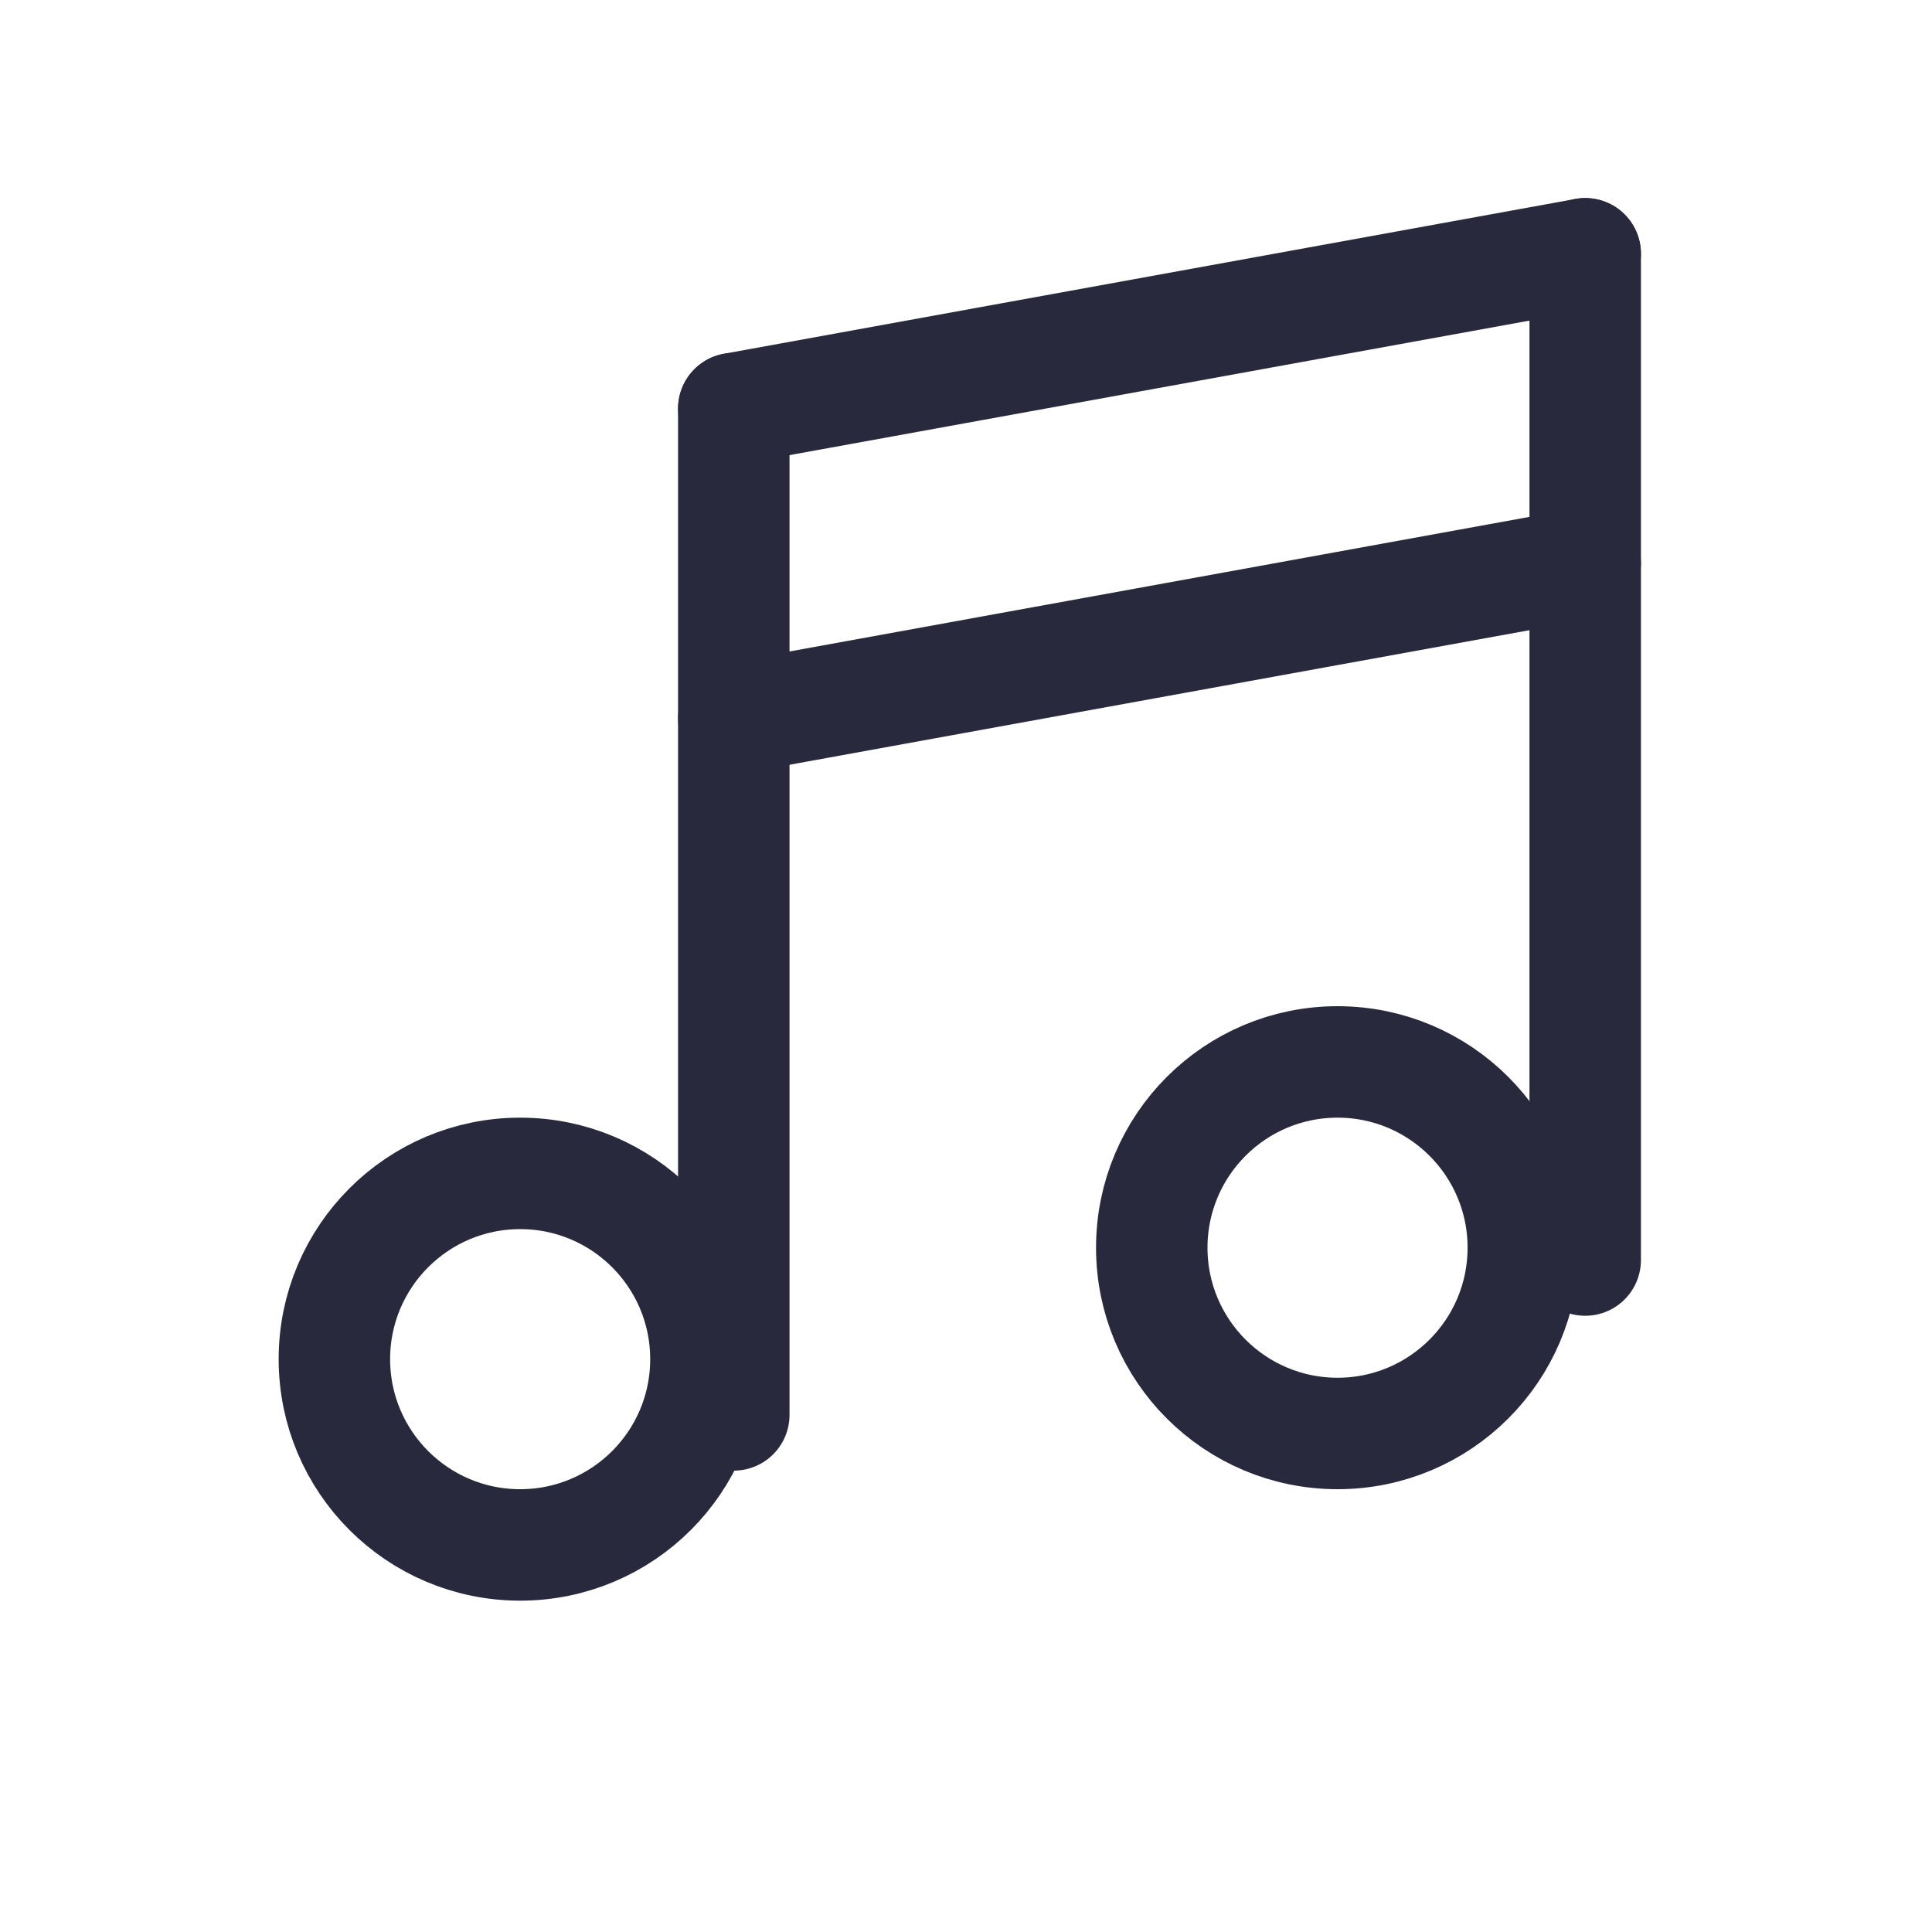 <svg width="25" height="25" viewBox="0 0 25 26" fill="none" xmlns="http://www.w3.org/2000/svg">
<circle r="2.5" transform="matrix(-1 0 0 1 6.5 18.291)" stroke="#28293D" stroke-width="1.5"/>
<path d="M9.375 5.499V19.041" stroke="#28293D" stroke-width="1.5" stroke-linecap="round" stroke-linejoin="round"/>
<path d="M20.833 3.415V16.957" stroke="#28293D" stroke-width="1.5" stroke-linecap="round" stroke-linejoin="round"/>
<path d="M20.833 3.416L9.375 5.499" stroke="#28293D" stroke-width="1.5" stroke-linecap="round" stroke-linejoin="round"/>
<path d="M20.833 7.582L9.375 9.666" stroke="#28293D" stroke-width="1.5" stroke-linecap="round" stroke-linejoin="round"/>
<circle r="2.5" transform="matrix(-1 0 0 1 17.5 16.791)" stroke="#28293D" stroke-width="1.5"/>
</svg>
